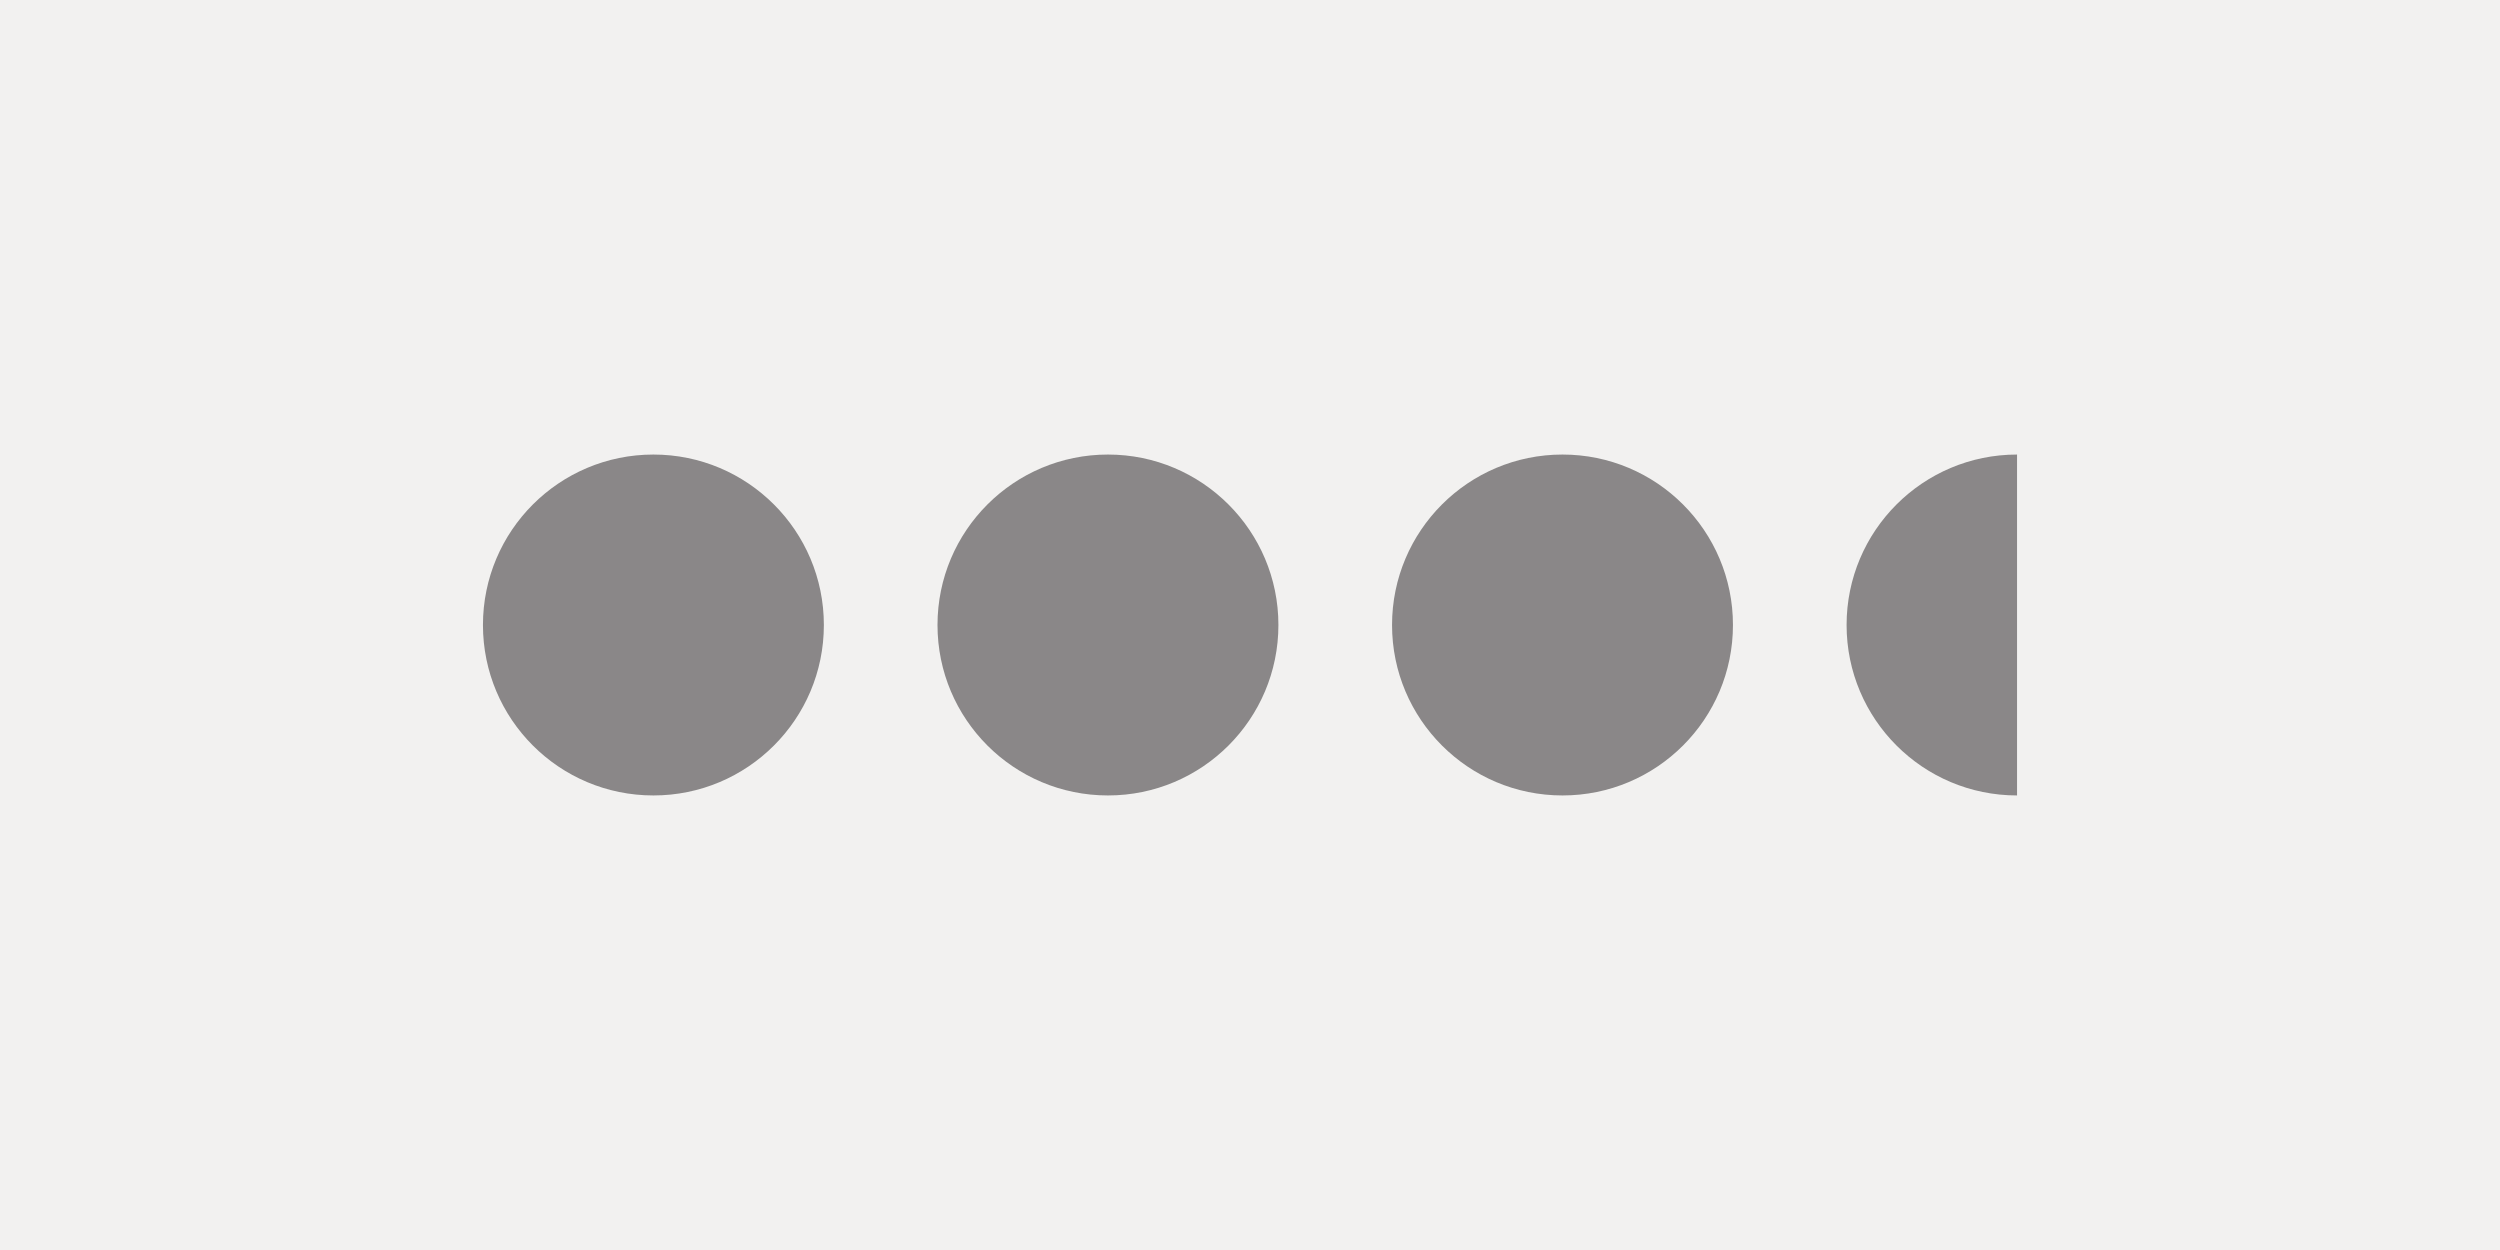 <svg width="440" height="220" viewBox="0 0 440 220" fill="none" xmlns="http://www.w3.org/2000/svg">
<rect x="0" y="0" width="440" height="220" fill="#808080" stroke="none"/>
<g clip-path="url(#clip0_1020_2052)">
<path d="M440 0H0V220H440V0Z" fill="#F2F1F0"/>
<g clip-path="url(#clip1_1020_2052)">
<path d="M85 110C85 126.569 98.431 140 115 140C131.569 140 145 126.569 145 110C145 93.431 131.569 80 115 80C98.431 80 85 93.431 85 110Z" fill="#231F20" fill-opacity="0.5"/>
<path d="M165 110C165 126.569 178.431 140 195 140C211.569 140 225 126.569 225 110C225 93.431 211.569 80 195 80C178.431 80 165 93.431 165 110Z" fill="#231F20" fill-opacity="0.5"/>
<path d="M245 110C245 126.569 258.431 140 275 140C291.569 140 305 126.569 305 110C305 93.431 291.569 80 275 80C258.431 80 245 93.431 245 110Z" fill="#231F20" fill-opacity="0.5"/>
<path d="M325 110C325 126.569 338.431 140 355 140C371.569 140 385 126.569 385 110C385 93.431 371.569 80 355 80C338.431 80 325 93.431 325 110Z" fill="#231F20" fill-opacity="0.5"/>
</g>
</g>
<defs>
<clipPath id="clip0_1020_2052">
<rect width="440" height="220" fill="white"/>
</clipPath>
<clipPath id="clip1_1020_2052">
<rect width="270" height="60" fill="white" transform="translate(85 80)"/>
</clipPath>
</defs>
</svg>
